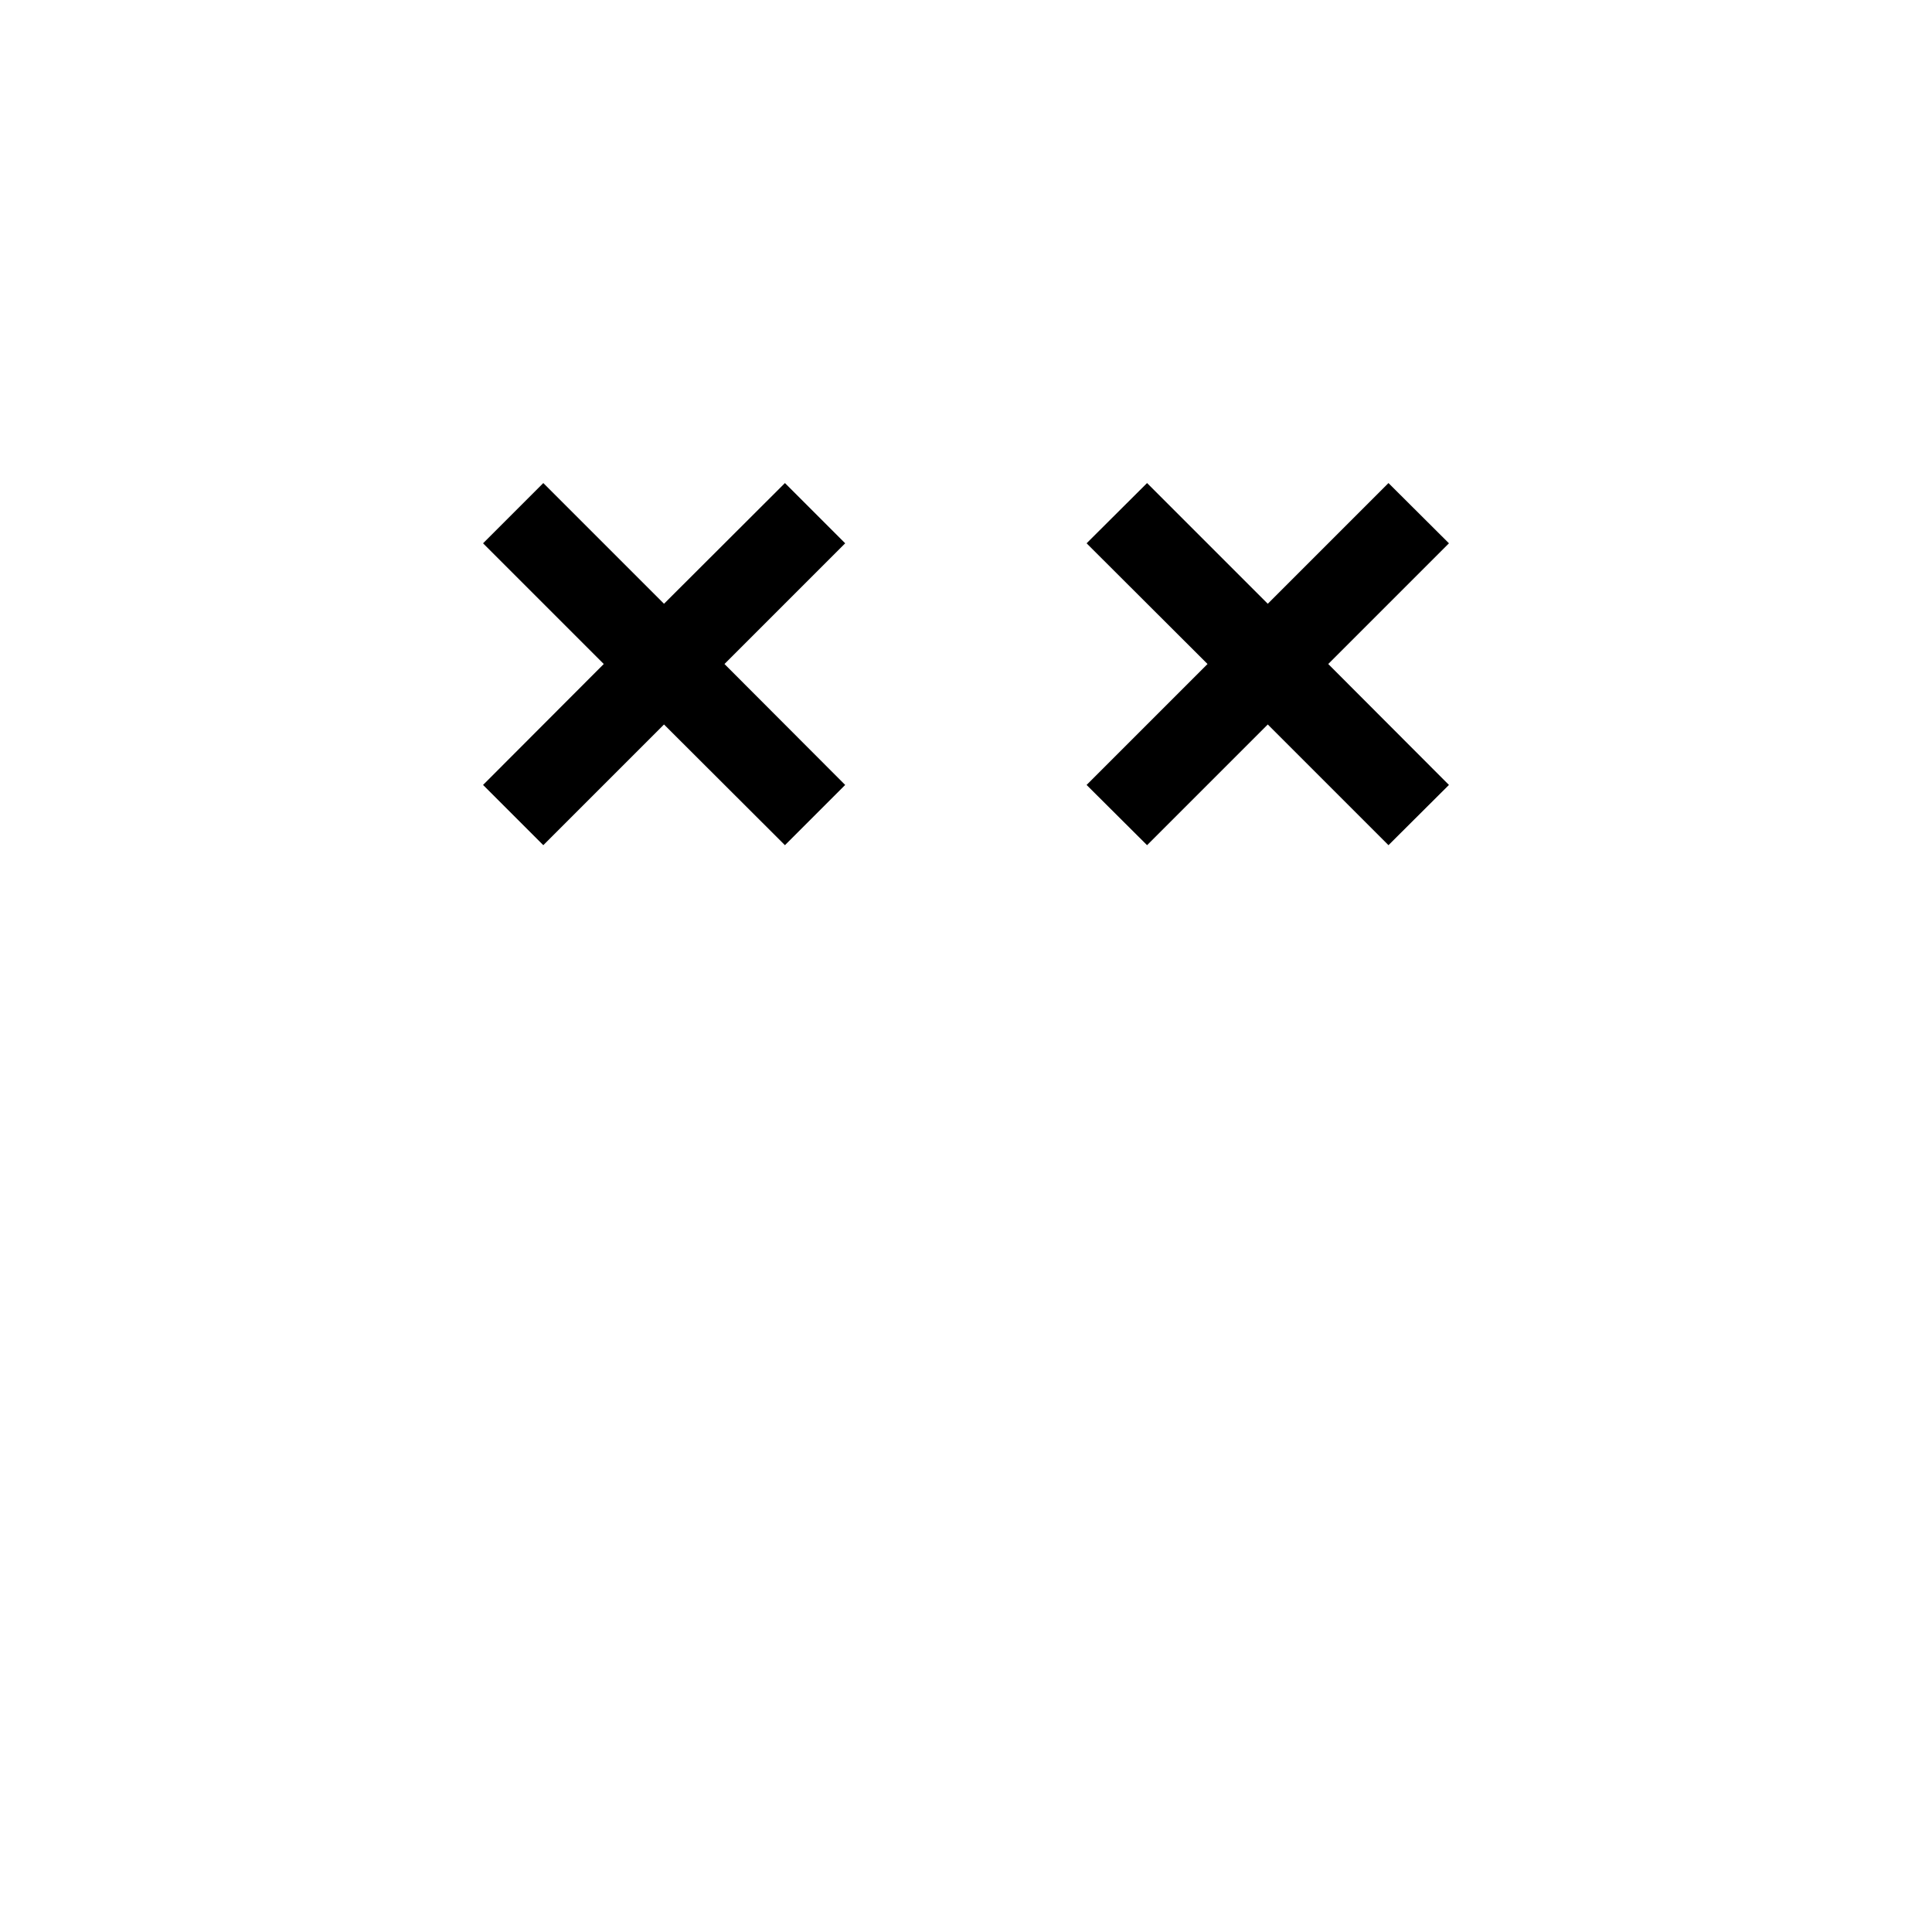 <?xml version="1.0" encoding="UTF-8" standalone="no"?>
<!-- Created with Inkscape (http://www.inkscape.org/) -->

<svg
   width="32"
   height="32"
   viewBox="0 0 8.467 8.467"
   version="1.1"
   id="svg1370"
   xml:space="preserve"
   inkscape:version="1.2.1 (9c6d41e4, 2022-07-14)"
   sodipodi:docname="emo_dead.svg"
   xmlns:inkscape="http://www.inkscape.org/namespaces/inkscape"
   xmlns:sodipodi="http://sodipodi.sourceforge.net/DTD/sodipodi-0.dtd"
   xmlns="http://www.w3.org/2000/svg"
   xmlns:svg="http://www.w3.org/2000/svg"><sodipodi:namedview
     id="namedview1372"
     pagecolor="#ffffff"
     bordercolor="#666666"
     borderopacity="1.0"
     inkscape:showpageshadow="2"
     inkscape:pageopacity="0.0"
     inkscape:pagecheckerboard="0"
     inkscape:deskcolor="#d1d1d1"
     inkscape:document-units="px"
     showgrid="true"
     inkscape:zoom="17.678304"
     inkscape:cx="21.184158"
     inkscape:cy="14.820426"
     inkscape:window-width="1308"
     inkscape:window-height="790"
     inkscape:window-x="0"
     inkscape:window-y="25"
     inkscape:window-maximized="0"
     inkscape:current-layer="layer1"><inkscape:grid
       type="xygrid"
       id="grid1619" /></sodipodi:namedview><defs
     id="defs1367" /><g
     inkscape:label="Layer 1"
     inkscape:groupmode="layer"
     id="layer1"><path
       style="fill:#000000;stroke:none;stroke-width:0.265px;stroke-linecap:butt;stroke-linejoin:miter;stroke-opacity:1;fill-opacity:1"
       d="M 2.117,2.381 2.646,2.91 2.117,3.44 2.381,3.704 2.91,3.175 3.44,3.704 3.704,3.44 3.175,2.91 3.704,2.381 3.44,2.117 2.91,2.646 2.381,2.117 2.117,2.381"
       id="path1684" /><path
       style="fill:#000000;stroke:none;stroke-width:0.265px;stroke-linecap:butt;stroke-linejoin:miter;stroke-opacity:1;fill-opacity:1"
       d="M 5.027,2.117 4.762,2.381 5.292,2.91 4.762,3.44 5.027,3.704 5.556,3.175 6.085,3.704 6.35,3.44 5.821,2.91 6.35,2.381 6.085,2.117 5.556,2.646 Z"
       id="path2240" /></g></svg>
